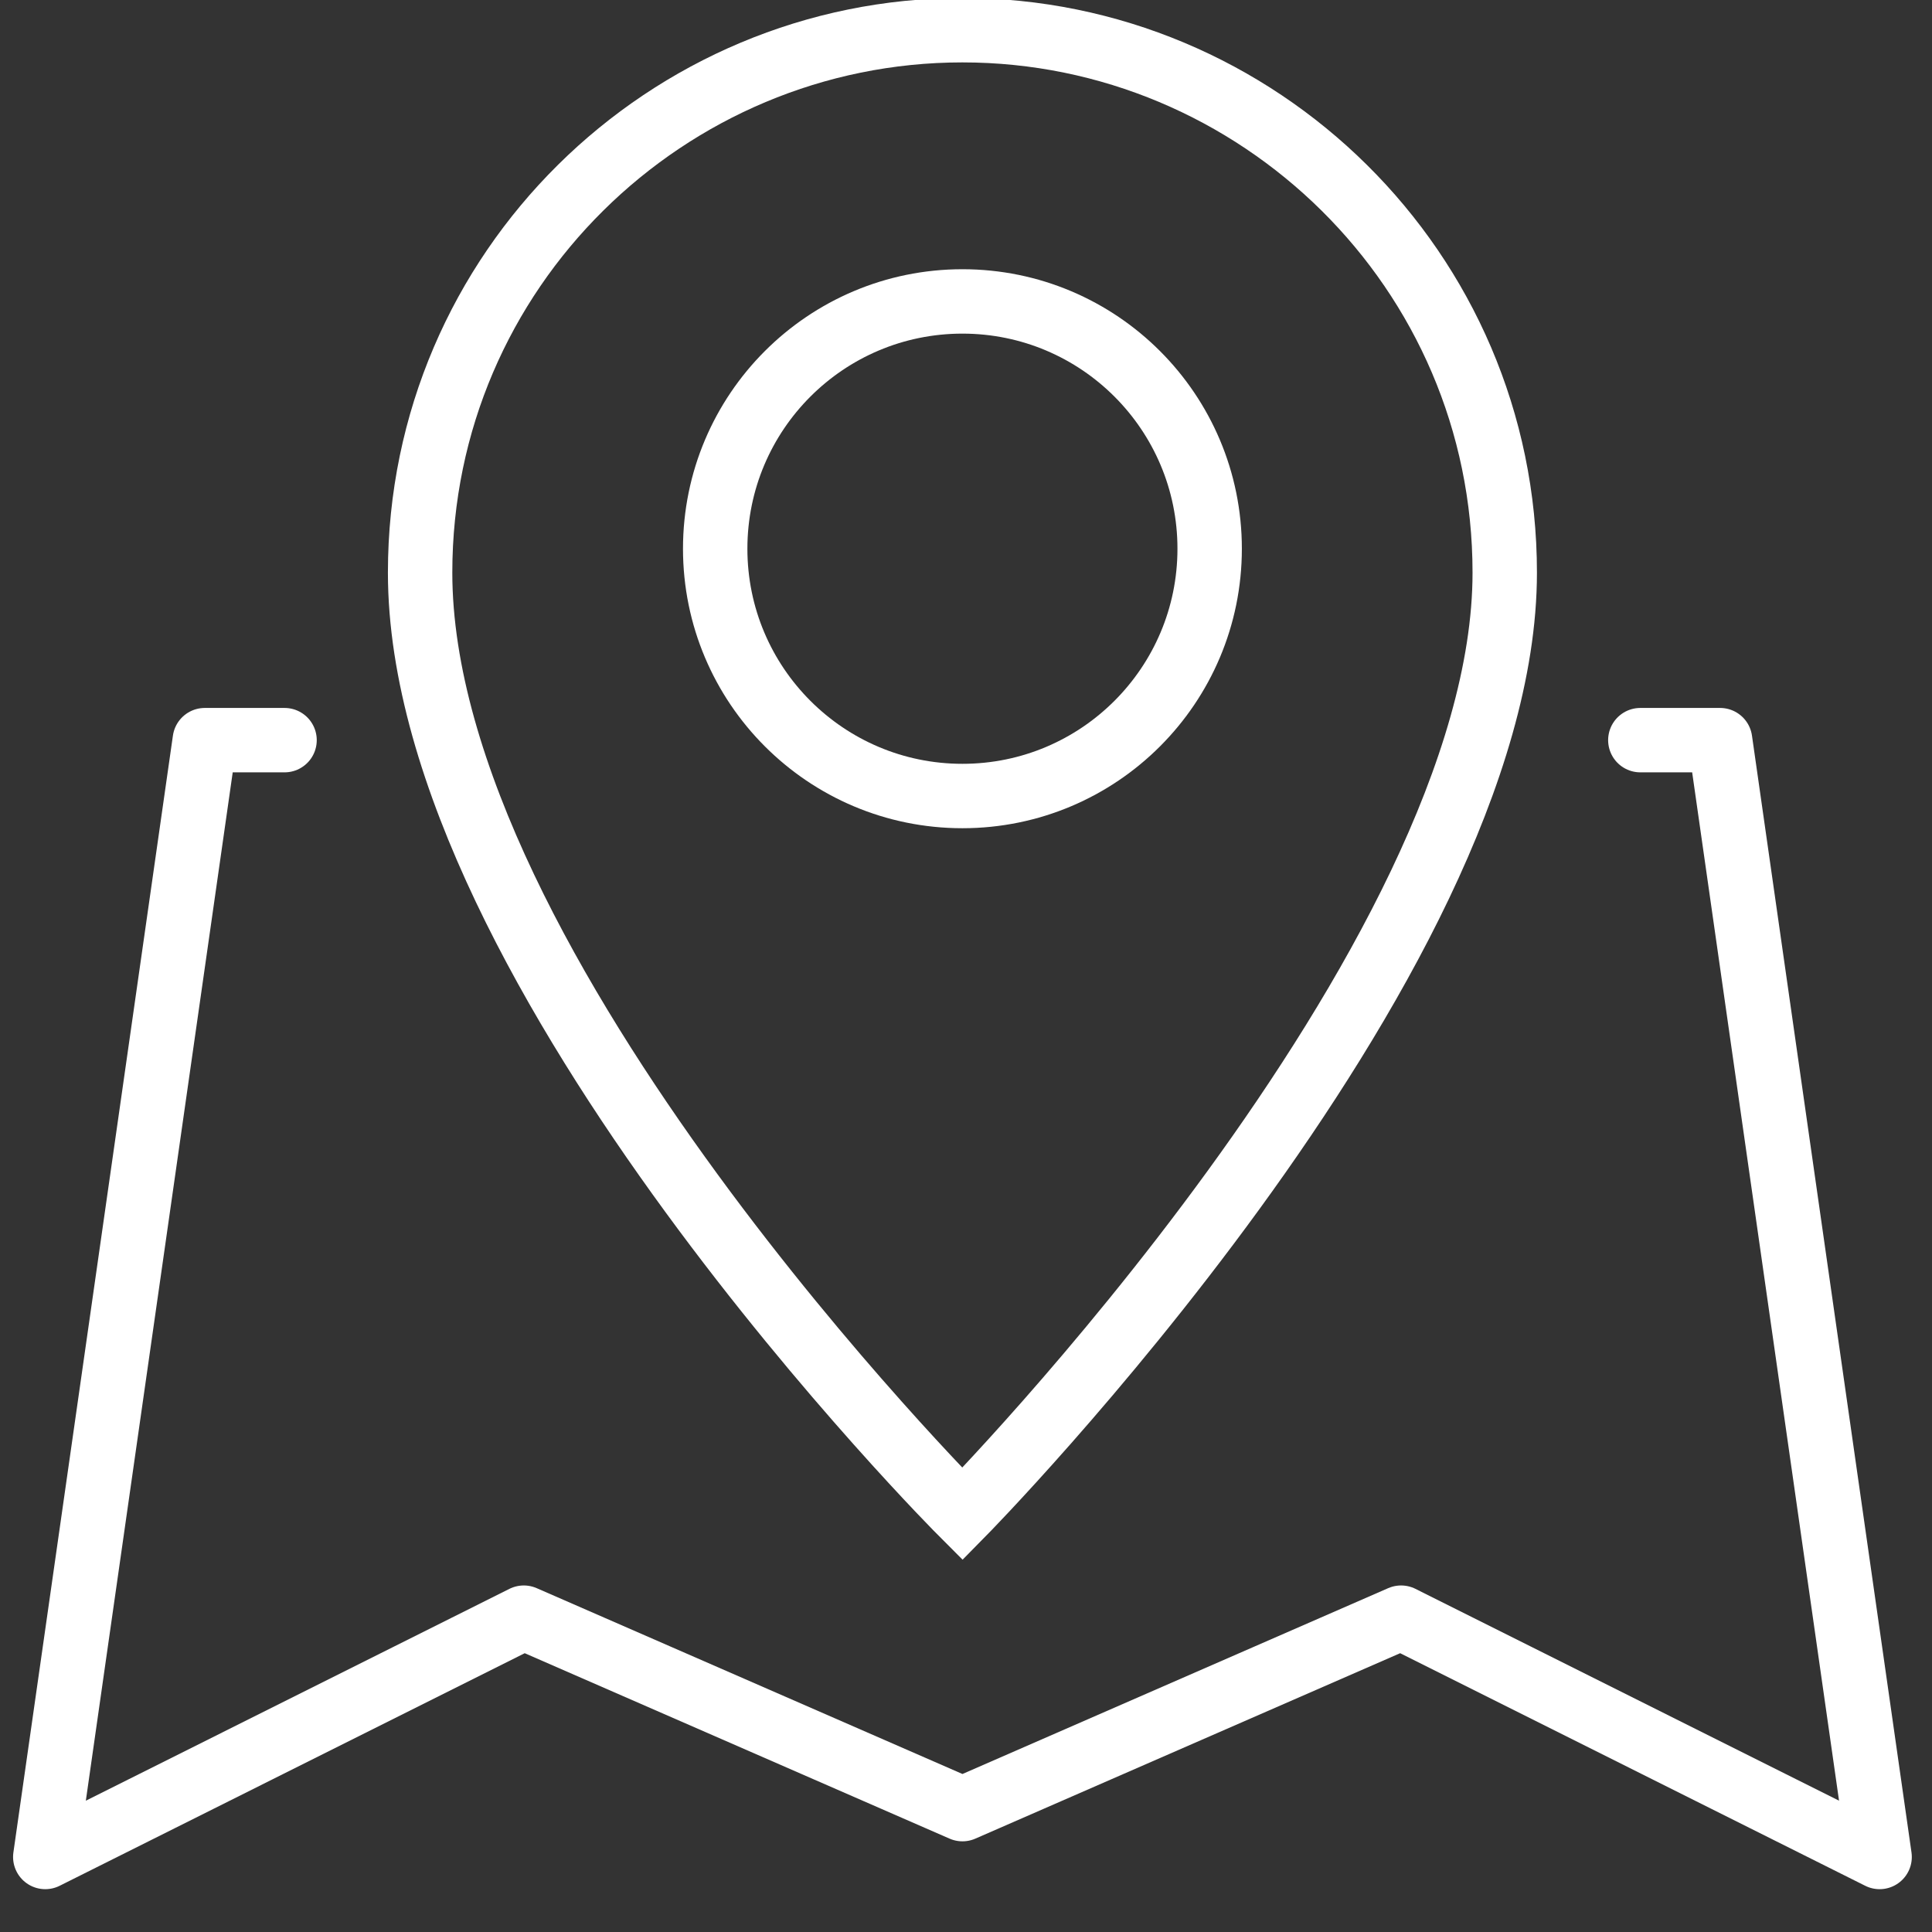 <svg width="60" height="60" viewBox="0 0 60 60" fill="none" xmlns="http://www.w3.org/2000/svg">
<rect x="0" y="0" width="60" height="60" fill="#333333" stroke="none"/>
<g clip-path="url(#clip0_241_5058)">
<path d="M8.837 22.986H6.36L1.406 57.67L16.267 50.238L29.89 56.184L43.512 50.238L58.373 57.67L53.419 22.986H50.942" stroke="white" stroke-width="2" stroke-miterlimit="10" stroke-linecap="round" stroke-linejoin="round"/>
<path d="M46.731 17.784C46.731 29.924 29.889 47.018 29.889 47.018C29.889 47.018 13.047 30.171 13.047 17.784C13.047 8.37 20.725 0.938 29.889 0.938C39.053 0.938 46.731 8.37 46.731 17.784Z" stroke="white" stroke-width="2" stroke-miterlimit="10"/>
<path d="M29.889 24.721C34.13 24.721 37.567 21.282 37.567 17.041C37.567 12.799 34.13 9.361 29.889 9.361C25.649 9.361 22.211 12.799 22.211 17.041C22.211 21.282 25.649 24.721 29.889 24.721Z" stroke="white" stroke-width="2" stroke-miterlimit="10"/>
</g>
<defs>
<clipPath id="clip0_241_5058">
<rect width="60" height="60" fill="white"/>
</clipPath>
</defs>
</svg>
